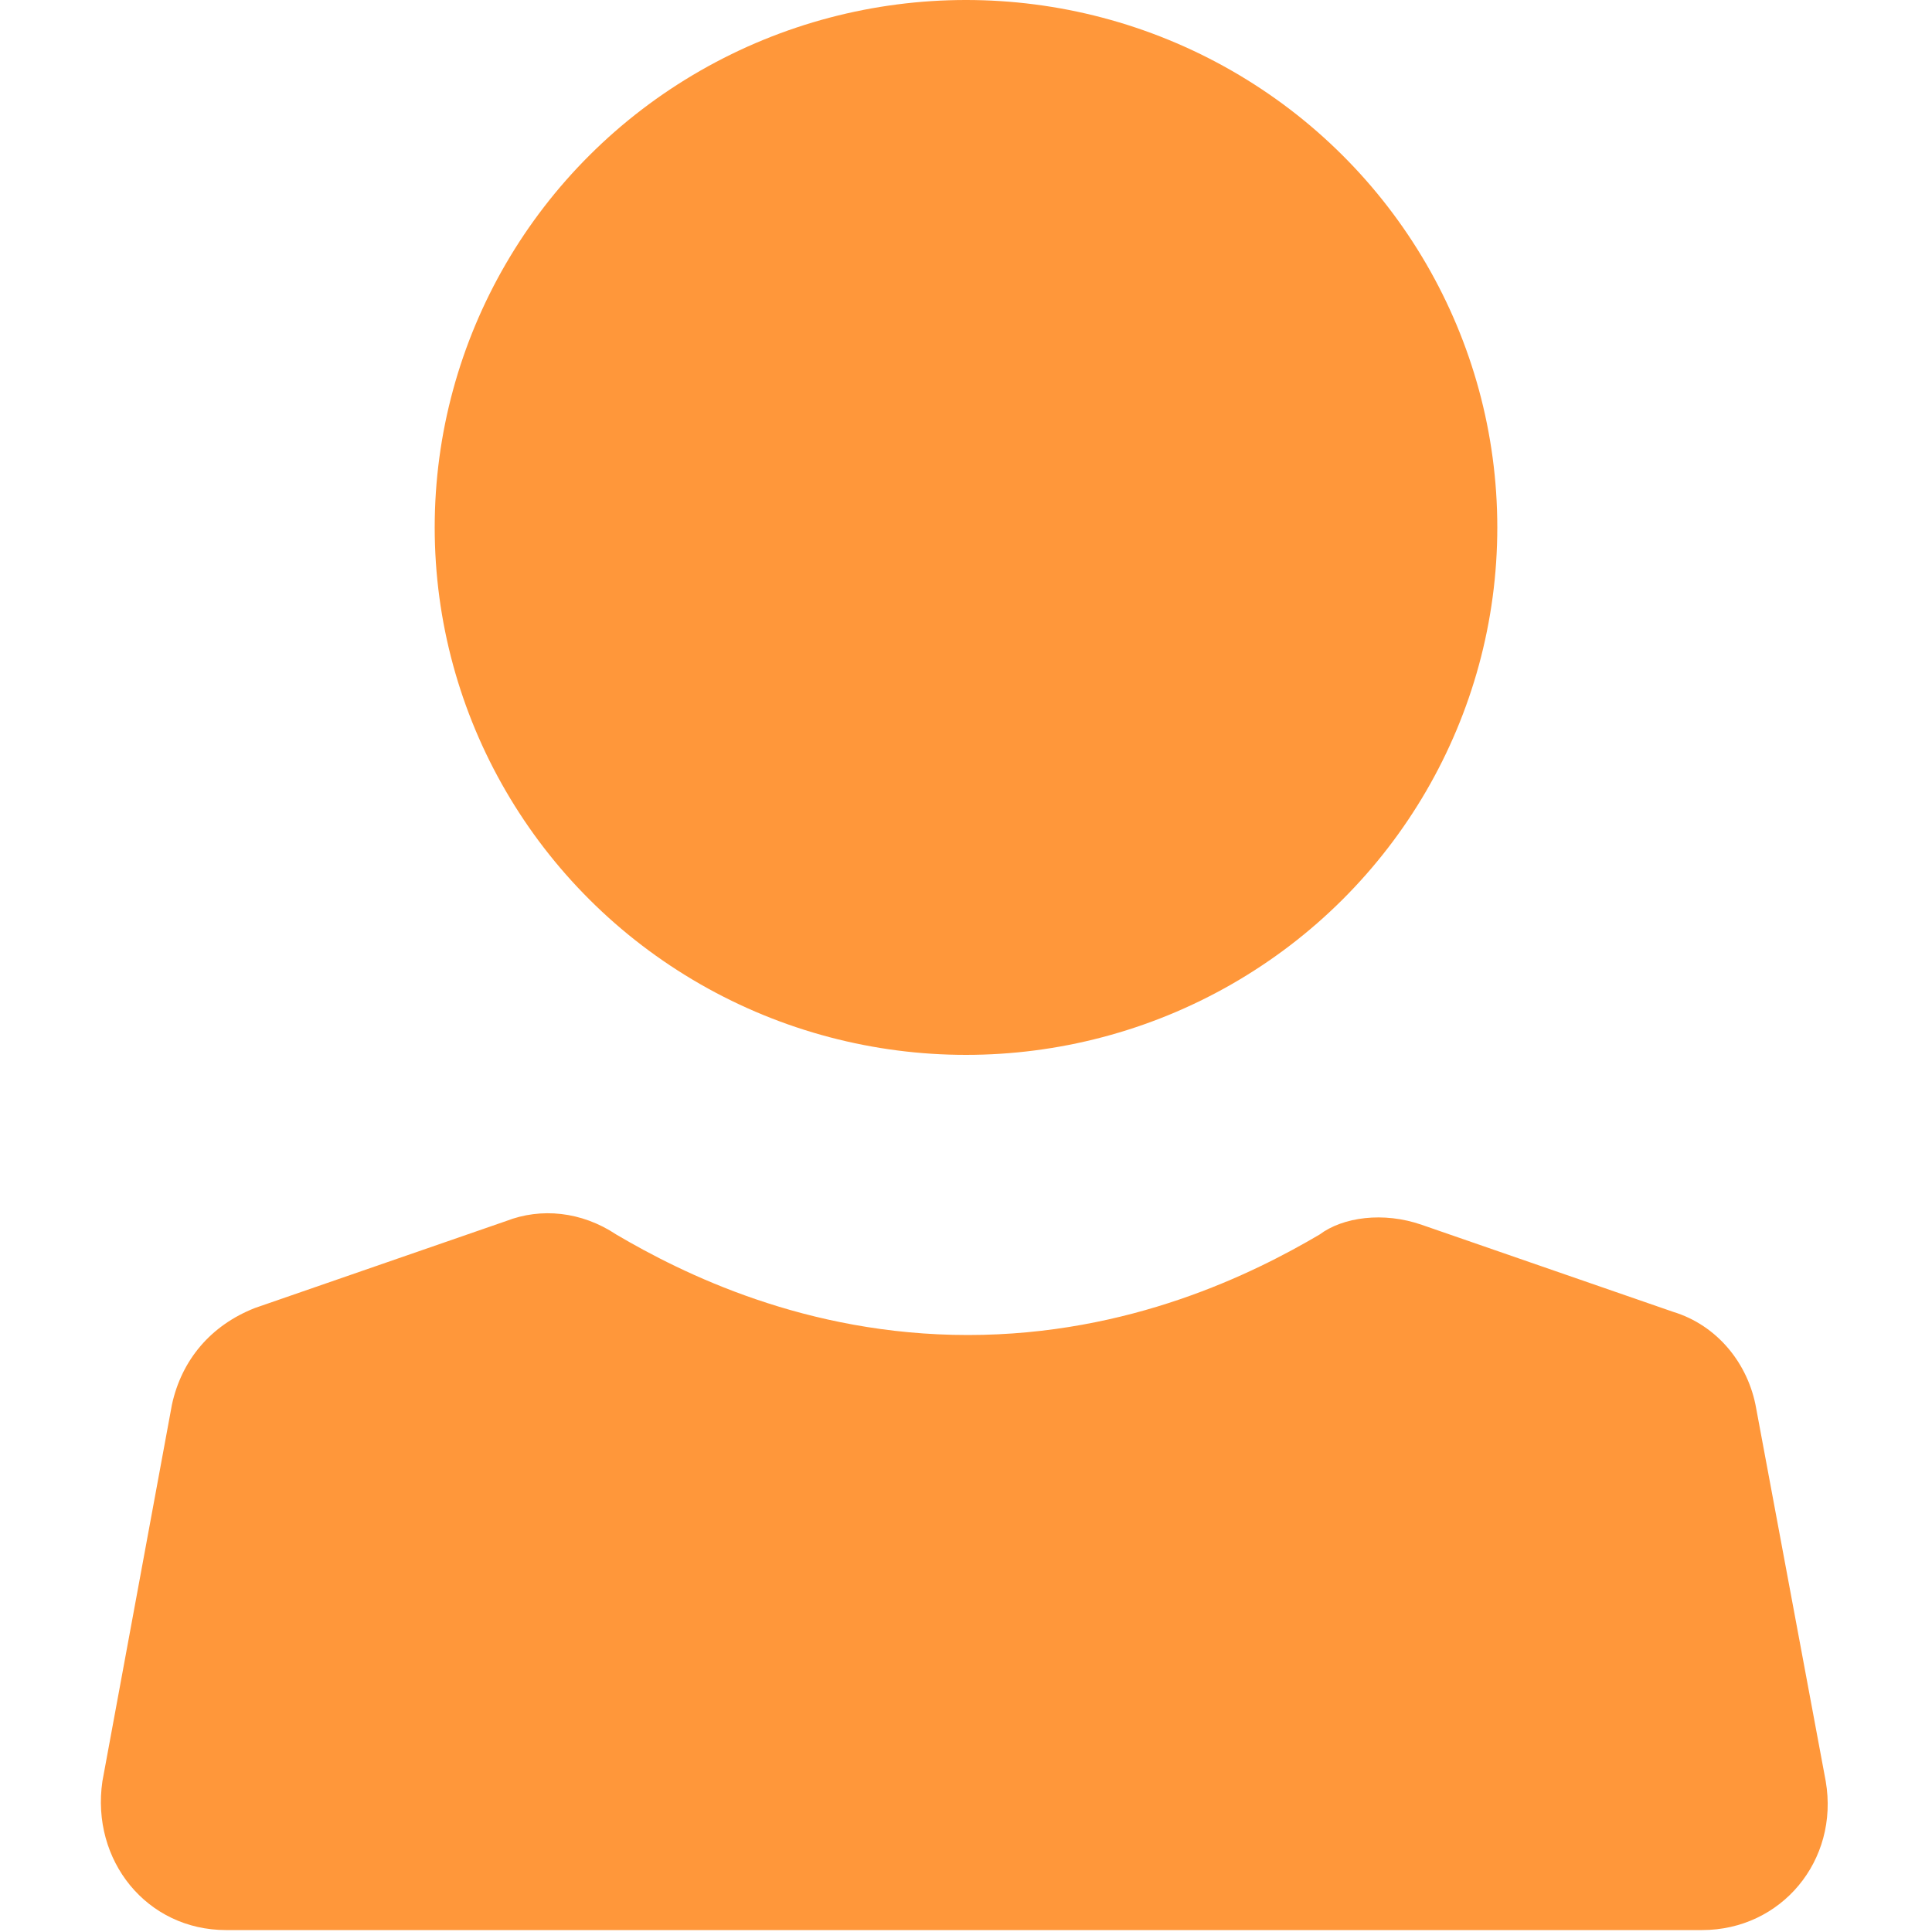 <?xml version="1.0" encoding="utf-8"?>
<!-- Generator: Adobe Illustrator 19.0.0, SVG Export Plug-In . SVG Version: 6.00 Build 0)  -->
<svg version="1.1" id="图层_1" xmlns="http://www.w3.org/2000/svg" xmlns:xlink="http://www.w3.org/1999/xlink" x="0px" y="0px"
	 viewBox="-533 423 100 100" style="enable-background:new -533 423 100 100;" xml:space="preserve">
<style type="text/css">
	.st0{fill:#FF973A;}
</style>
<g id="XMLID_245_">
	<g id="XMLID_253_">
		<g id="XMLID_255_">
			<ellipse id="XMLID_16_" class="st0" cx="-483" cy="450.3" rx="27.5" ry="27.3"/>
		</g>
	</g>
	<g id="XMLID_248_">
		<path id="XMLID_15_" class="st0" d="M-459.4,486.4l13,4.5c2.3,0.7,3.9,2.7,4.3,5l3.6,19.3c0.7,4.1-2.3,7.7-6.4,7.7h-76.4
			c-4.1,0-7-3.6-6.4-7.7l3.6-19.5c0.5-2.3,2-4.1,4.3-5l13-4.5c1.8-0.7,3.9-0.5,5.7,0.7c3.4,2,9.8,5.2,18.2,5.2s14.8-3.2,18.2-5.2
			C-463.5,486-461.4,485.7-459.4,486.4z"/>
	</g>
</g>
</svg>
